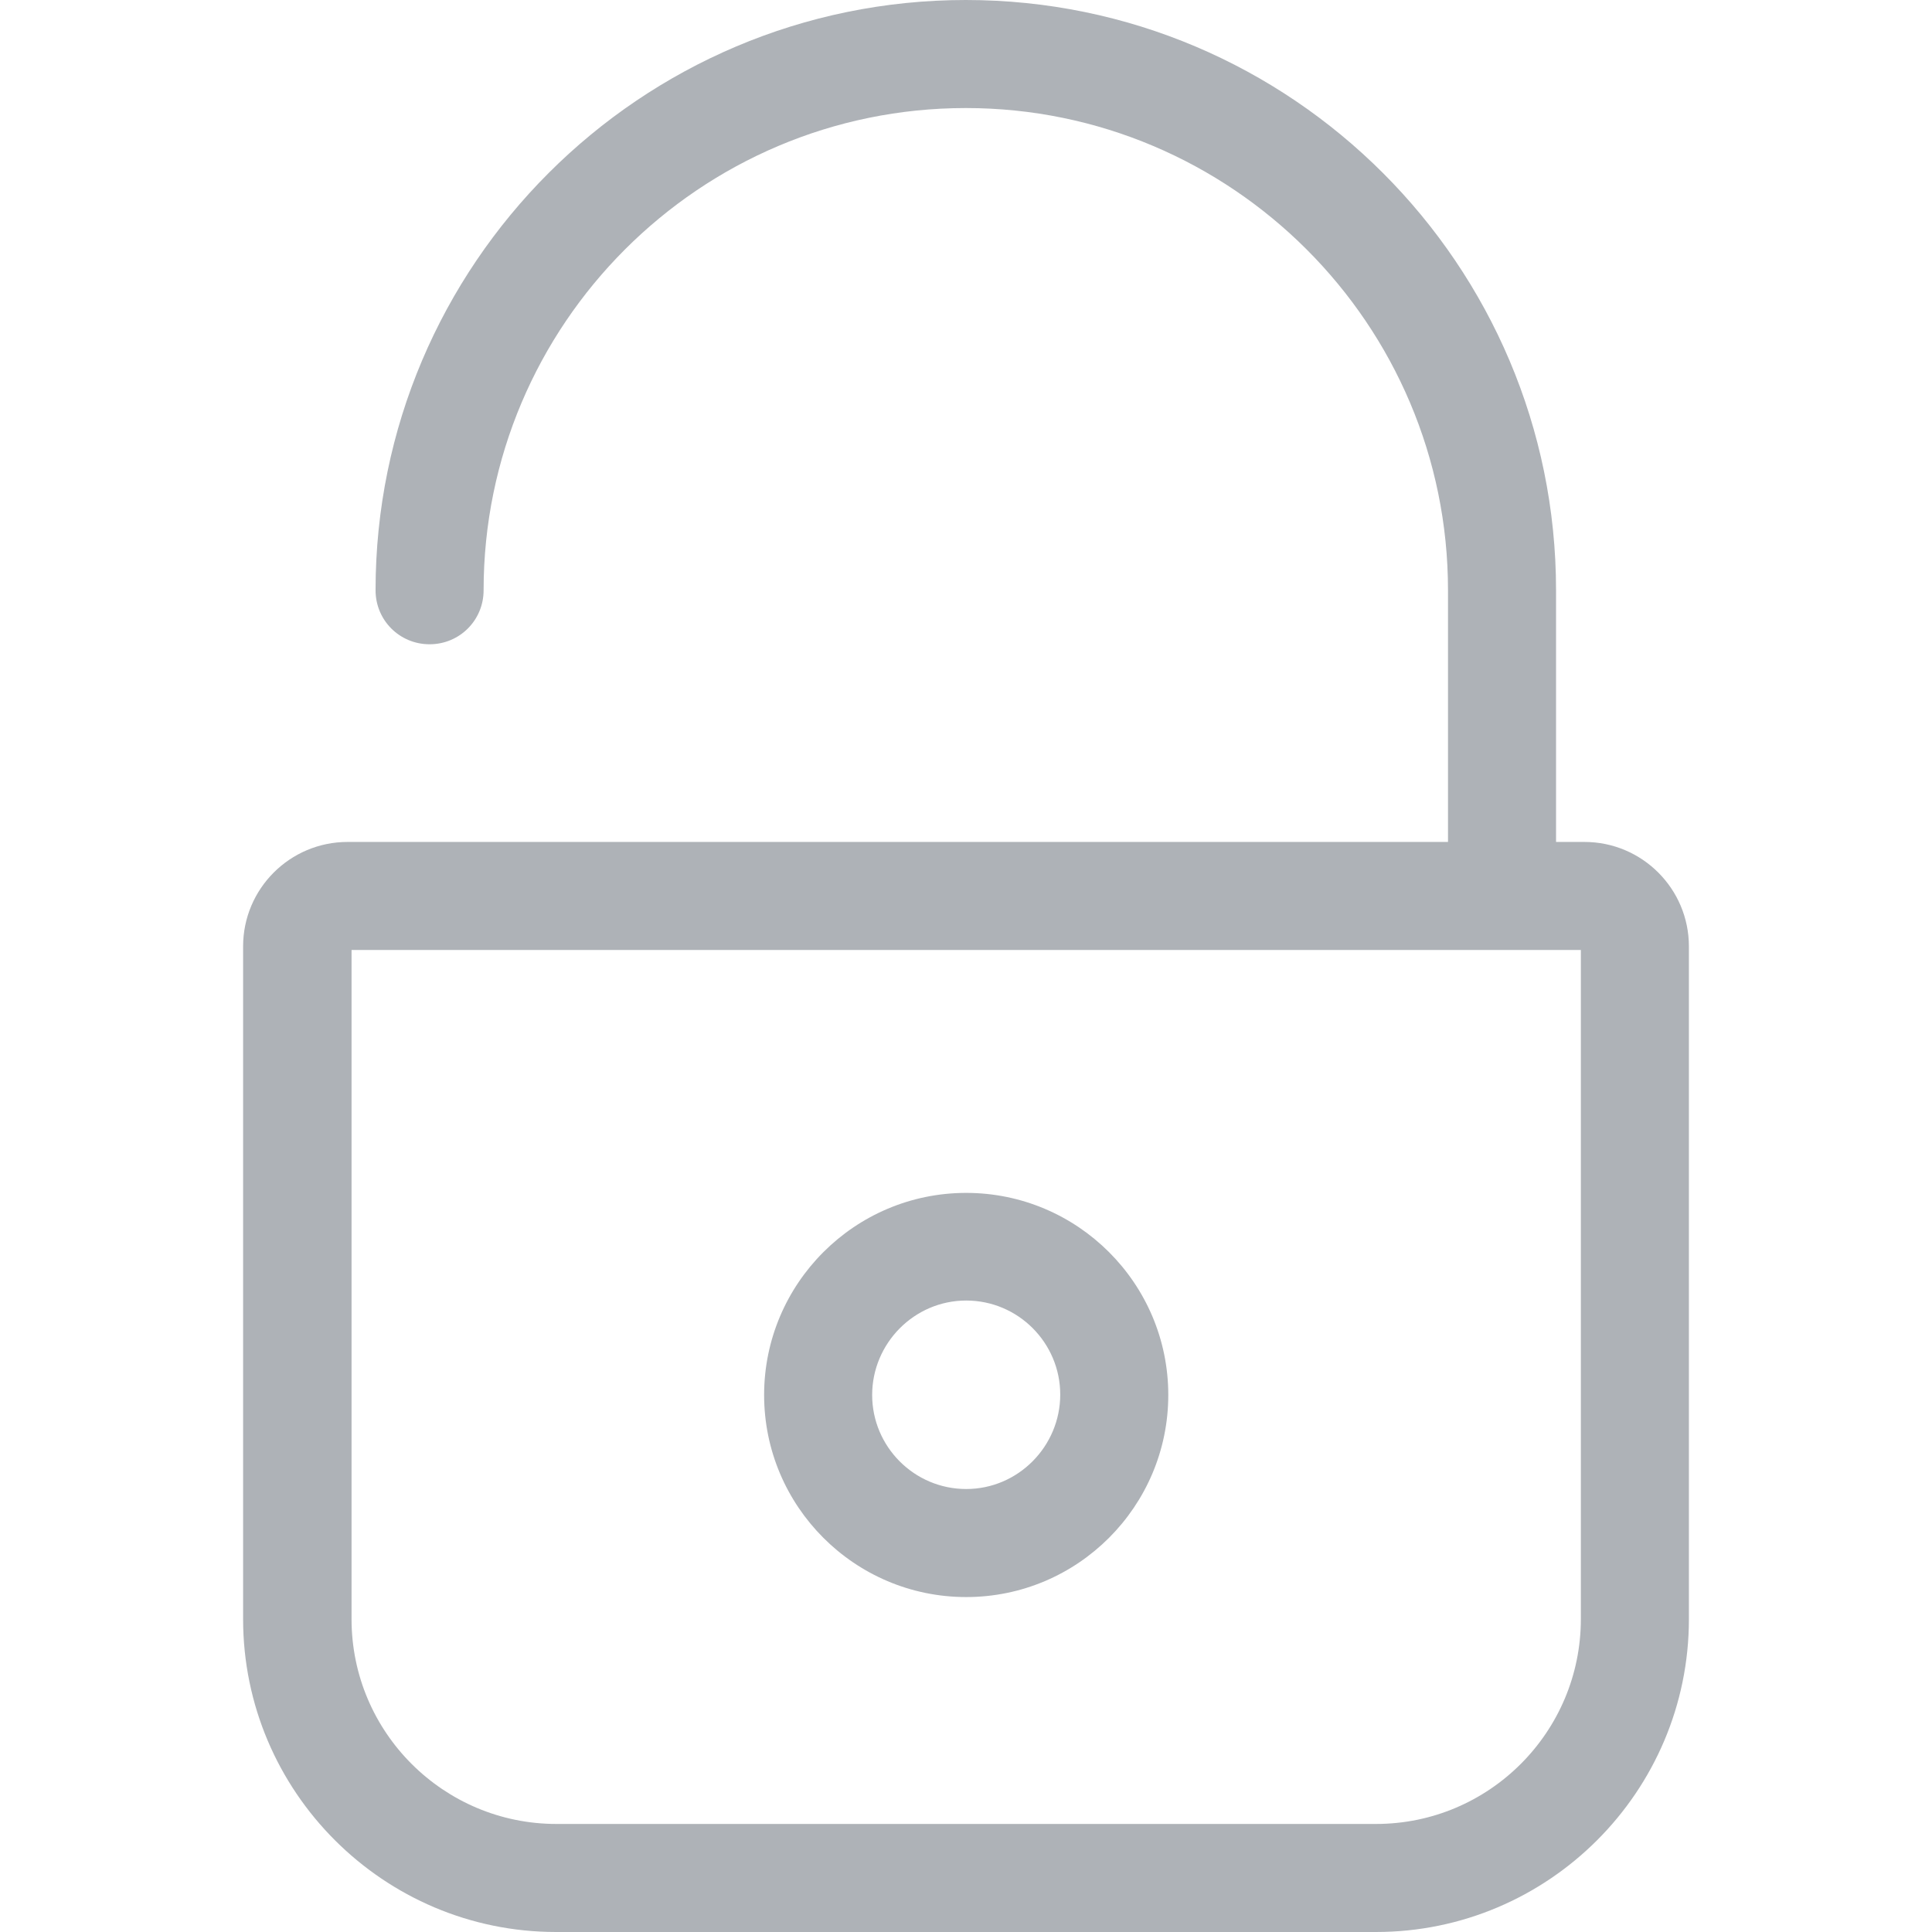 <?xml version="1.0" encoding="iso-8859-1"?>
<!-- Generator: Adobe Illustrator 19.1.0, SVG Export Plug-In . SVG Version: 6.00 Build 0)  -->
<svg version="1.1" id="Capa_1" xmlns="http://www.w3.org/2000/svg" xmlns:xlink="http://www.w3.org/1999/xlink" x="0px" y="0px"
	 viewBox="0 0 482.8 482.8" style="enable-background:new 0 0 482.8 482.8;" xml:space="preserve" fill="#aeb2b7">
<g>
	<g>
		<path d="M395.95,210.4h-7.1v-62.9c0-81.3-66.1-147.5-147.5-147.5c-81.3,0-147.5,66.1-147.5,147.5c0,7.5,6,13.5,13.5,13.5
			s13.5-6,13.5-13.5c0-66.4,54-120.5,120.5-120.5c66.4,0,120.5,54,120.5,120.5v62.9h-275c-14.4,0-26.1,11.7-26.1,26.1v168.1
			c0,43.1,35.1,78.2,78.2,78.2h204.9c43.1,0,78.2-35.1,78.2-78.2V236.5C422.05,222.1,410.35,210.4,395.95,210.4z M395.05,404.6
			c0,28.2-22.9,51.2-51.2,51.2h-204.8c-28.2,0-51.2-22.9-51.2-51.2V237.4h307.2L395.05,404.6L395.05,404.6z"/>
		<path d="M241.45,399.1c27.9,0,50.5-22.7,50.5-50.5c0-27.9-22.7-50.5-50.5-50.5c-27.9,0-50.5,22.7-50.5,50.5
			S213.55,399.1,241.45,399.1z M241.45,325c13,0,23.5,10.6,23.5,23.5s-10.5,23.6-23.5,23.6s-23.5-10.6-23.5-23.5
			S228.45,325,241.45,325z"/>
	</g>
</g>
<g>
</g>
<g>
</g>
<g>
</g>
<g>
</g>
<g>
</g>
<g>
</g>
<g>
</g>
<g>
</g>
<g>
</g>
<g>
</g>
<g>
</g>
<g>
</g>
<g>
</g>
<g>
</g>
<g>
</g>
</svg>
